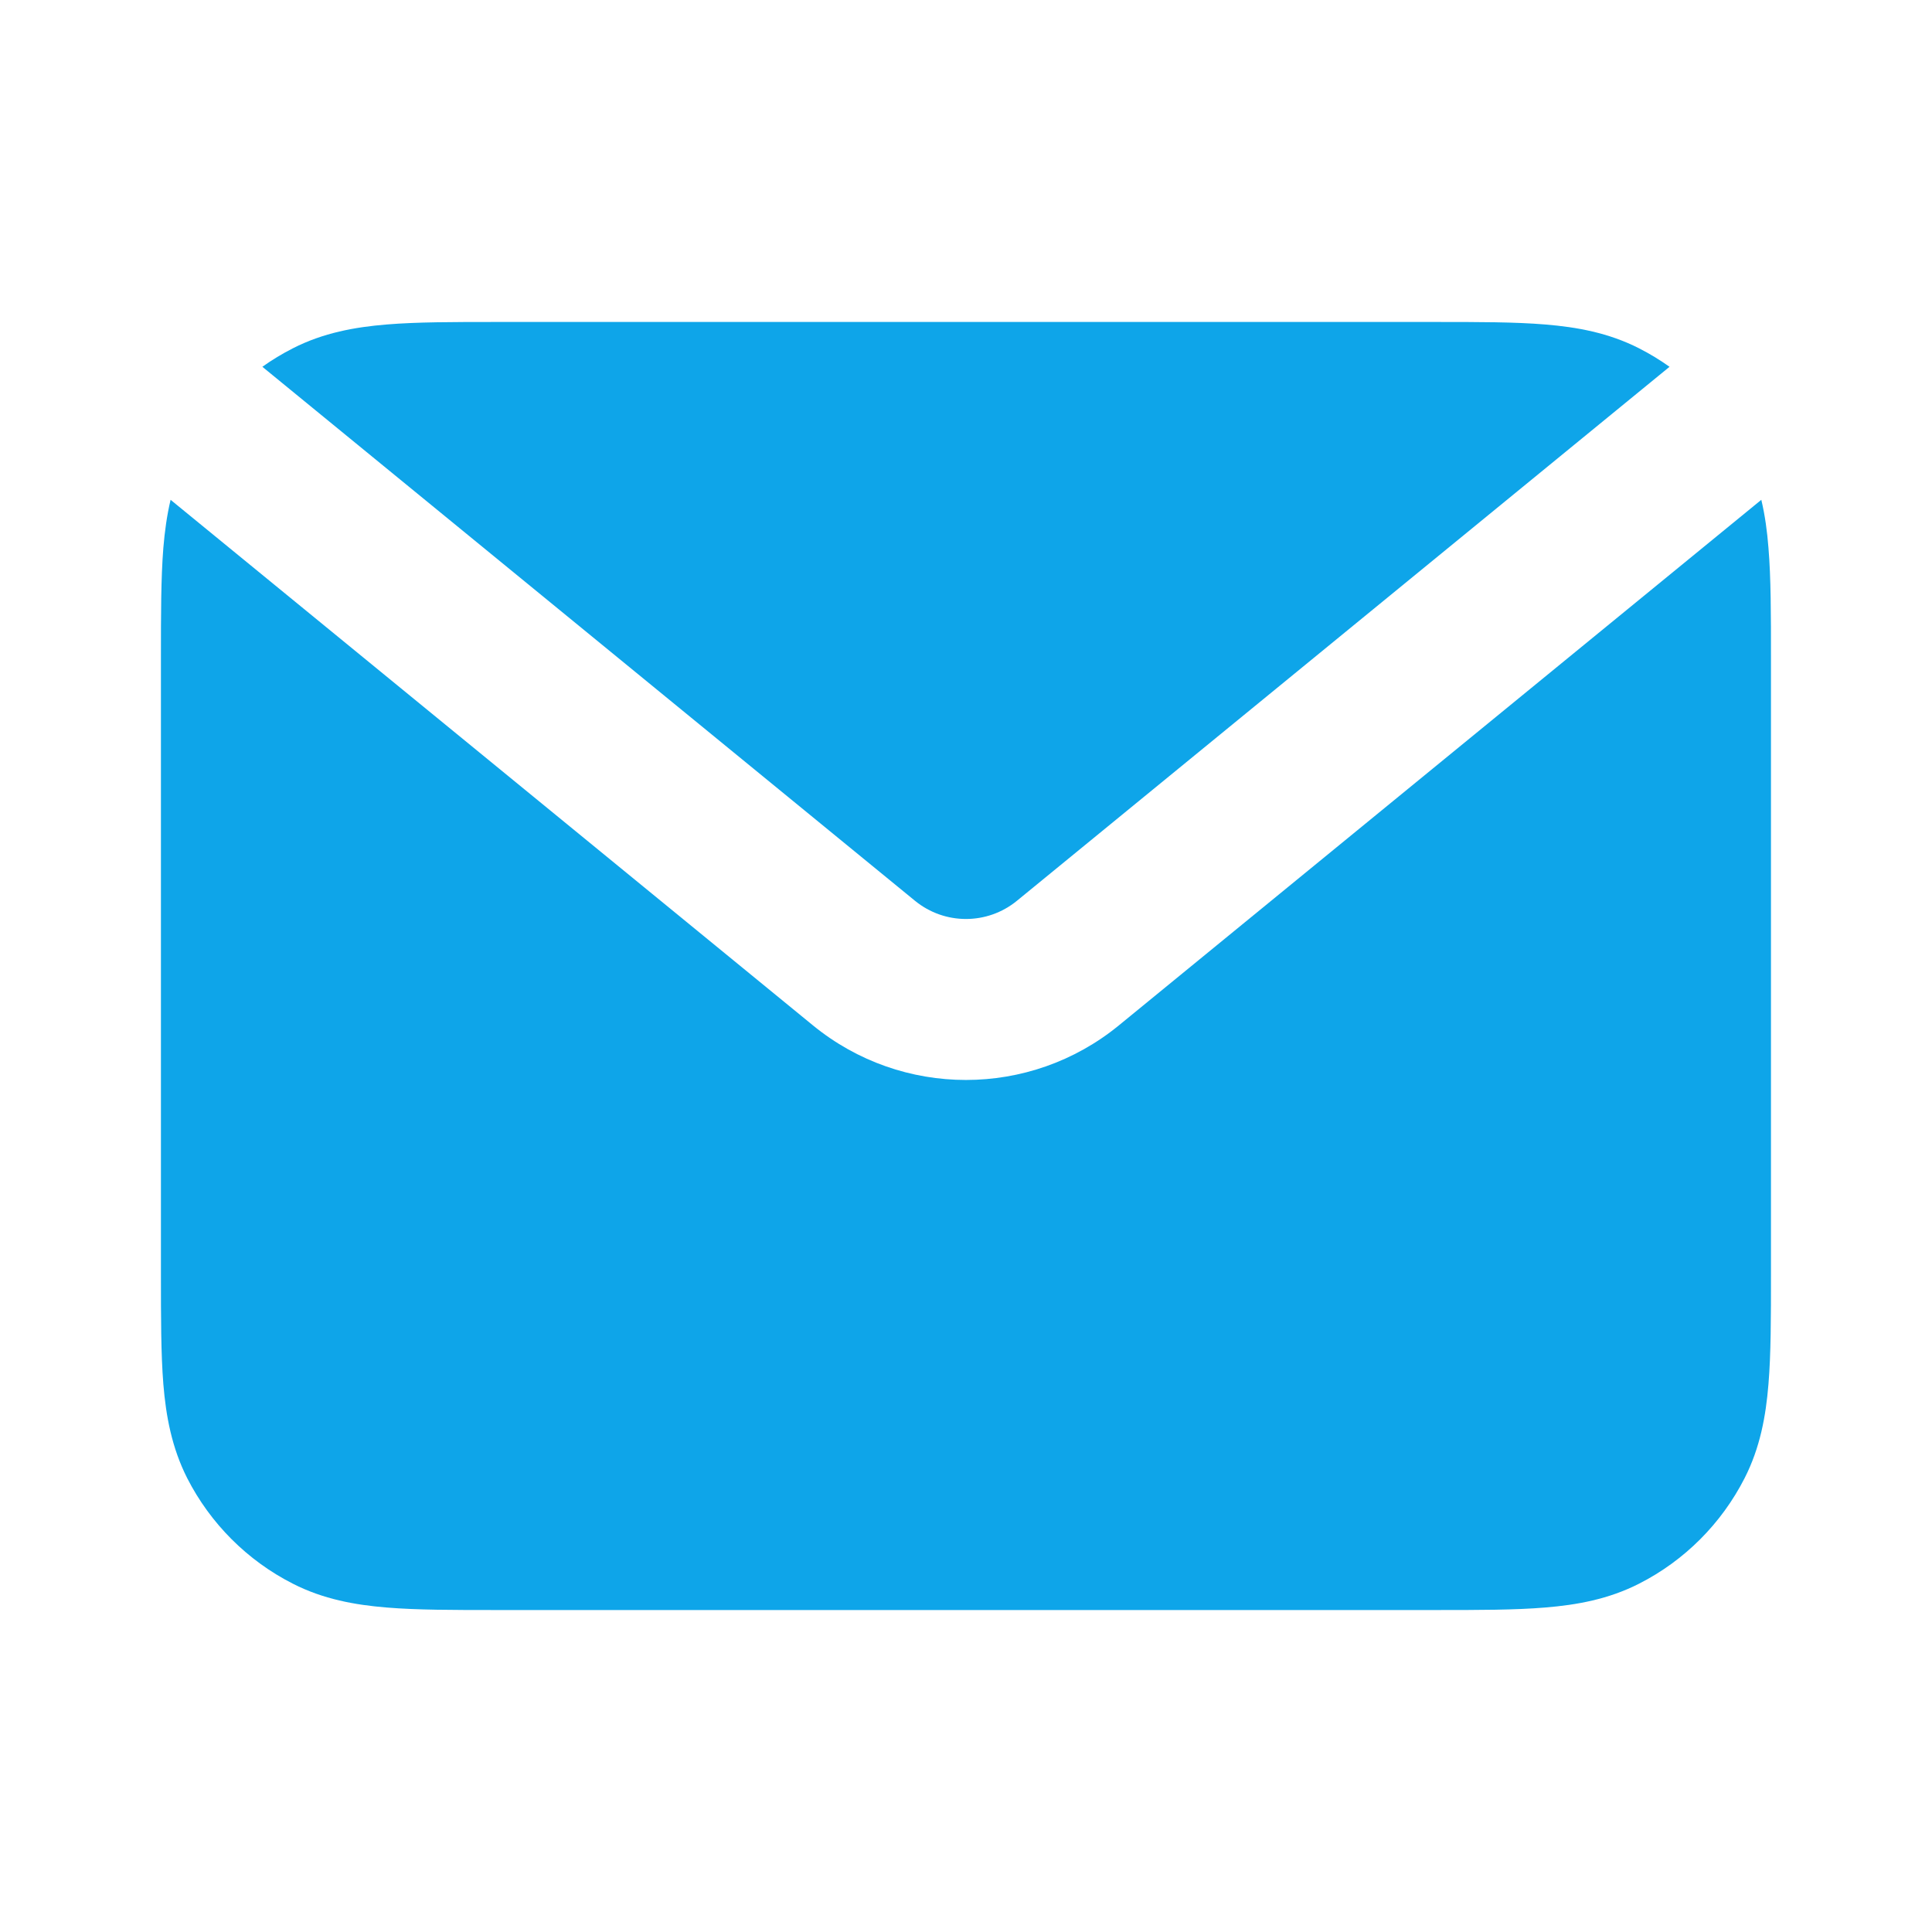 <svg width="20" height="20" viewBox="0 0 20 20" fill="none" xmlns="http://www.w3.org/2000/svg">
    <path d="M1.766 5.174C1.727 5.338 1.705 5.504 1.691 5.671C1.666 5.983 1.666 6.362 1.666 6.801V13.199C1.666 13.638 1.666 14.017 1.691 14.329C1.718 14.659 1.778 14.986 1.938 15.302C2.178 15.772 2.561 16.155 3.031 16.394C3.346 16.555 3.674 16.614 4.003 16.641C4.316 16.667 4.695 16.667 5.134 16.667H14.865C15.304 16.667 15.683 16.667 15.995 16.641C16.325 16.614 16.652 16.555 16.968 16.394C17.438 16.155 17.82 15.772 18.06 15.302C18.221 14.986 18.28 14.659 18.307 14.329C18.333 14.017 18.333 13.638 18.333 13.199V6.801C18.333 6.362 18.333 5.983 18.307 5.671C18.294 5.504 18.272 5.338 18.233 5.174L11.582 10.615C10.662 11.368 9.337 11.368 8.416 10.615L1.766 5.174Z" fill="#0EA5E9"/>
    <path d="M17.283 3.797C17.183 3.726 17.078 3.662 16.968 3.606C16.652 3.445 16.325 3.386 15.995 3.359C15.683 3.333 15.304 3.333 14.865 3.333H5.134C4.695 3.333 4.316 3.333 4.003 3.359C3.674 3.386 3.346 3.445 3.031 3.606C2.921 3.662 2.815 3.726 2.716 3.797L9.472 9.325C9.779 9.576 10.22 9.576 10.527 9.325L17.283 3.797Z" fill="#0EA5E9"/>
</svg>
